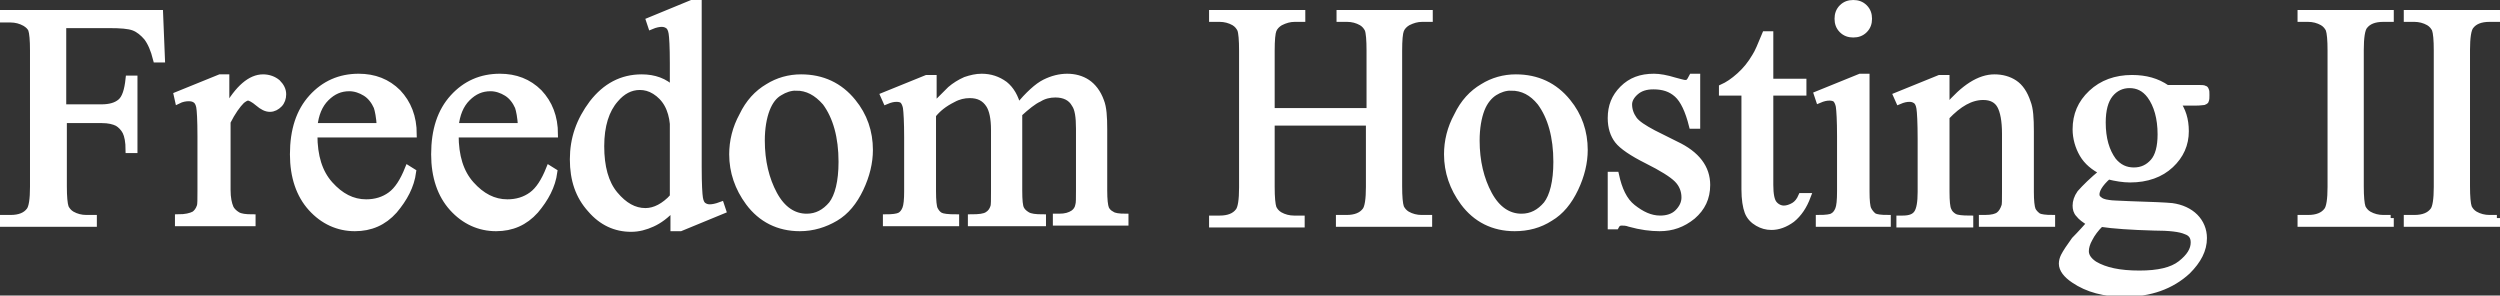 <svg version="1.2" baseProfile="tiny" xmlns="http://www.w3.org/2000/svg" viewBox="0 0 400.1 47.3" overflow="scroll">
  <rect x="0" y="0" width="400.1" height="47.3" fill="#333333" stroke="none"/>
  <g fill="#FFF" stroke="#FFF" stroke-miterlimit="10">
    <path d="M10.1 4v13.2h6.1c1.4 0 2.4-.3 3.1-.9.7-.6 1.1-1.8 1.3-3.7h.9V24h-.9c0-1.3-.2-2.3-.5-2.9-.3-.6-.8-1.1-1.3-1.4-.6-.3-1.4-.5-2.5-.5h-6.1v10.6c0 1.7.1 2.8.3 3.4.2.4.5.8 1 1.1.7.4 1.5.6 2.3.6H15v.9H.5v-.9h1.2c1.4 0 2.4-.4 3-1.2.4-.5.6-1.8.6-3.8V8.1c0-1.7-.1-2.8-.3-3.4-.2-.4-.5-.7-1-1-.7-.4-1.5-.6-2.3-.6H.5v-1h25.1l.3 7.4H25c-.4-1.6-.9-2.7-1.5-3.5-.6-.7-1.3-1.3-2.1-1.6-.8-.3-2.1-.4-3.9-.4h-7.4zM36.2 12.4v5.1c1.9-3.4 3.9-5.1 5.9-5.1.9 0 1.7.3 2.3.8.6.6.9 1.2.9 1.9 0 .6-.2 1.2-.6 1.6-.4.4-.9.7-1.5.7s-1.2-.3-1.9-.9c-.7-.6-1.3-.9-1.6-.9-.3 0-.6.2-1 .5-.7.7-1.5 1.8-2.3 3.4v10.9c0 1.3.2 2.2.5 2.9.2.4.6.8 1.1 1.1s1.3.4 2.4.4v.9H28.5v-.9c1.2 0 2-.2 2.6-.5.4-.3.7-.7.9-1.3.1-.3.1-1.1.1-2.4v-8.8c0-2.6-.1-4.2-.2-4.7s-.3-.9-.6-1.1c-.3-.2-.6-.3-1.1-.3-.5 0-1.1.1-1.7.4l-.2-.9 6.9-2.8h1zM50.3 21.6c0 3.4.8 6 2.5 7.9 1.7 1.9 3.6 2.9 5.8 2.9 1.5 0 2.8-.4 3.9-1.2 1.1-.8 2-2.2 2.8-4.2l.8.5c-.3 2.3-1.4 4.3-3 6.2-1.7 1.9-3.8 2.8-6.3 2.8-2.7 0-5.1-1.1-7-3.2-1.9-2.1-2.9-5-2.9-8.6 0-3.9 1-6.9 3-9.1 2-2.2 4.5-3.3 7.5-3.3 2.5 0 4.6.8 6.3 2.5 1.6 1.7 2.5 3.9 2.5 6.7H50.3zm0-1.4h10.5c-.1-1.5-.3-2.5-.5-3.1-.4-.9-1-1.7-1.8-2.2s-1.7-.8-2.6-.8c-1.4 0-2.6.5-3.7 1.6s-1.7 2.6-1.9 4.5zM72.9 21.6c0 3.4.8 6 2.5 7.9 1.7 1.9 3.6 2.9 5.8 2.9 1.5 0 2.8-.4 3.9-1.2 1.1-.8 2-2.2 2.8-4.2l.8.5c-.3 2.3-1.4 4.3-3 6.2-1.7 1.9-3.8 2.8-6.3 2.8-2.7 0-5.1-1.1-7-3.2-1.9-2.1-2.9-5-2.9-8.6 0-3.9 1-6.9 3-9.1 2-2.2 4.5-3.3 7.5-3.3 2.5 0 4.6.8 6.3 2.5 1.6 1.7 2.5 3.9 2.5 6.7H72.9zm0-1.4h10.5c-.1-1.5-.3-2.5-.5-3.1-.4-.9-1-1.7-1.8-2.2s-1.7-.8-2.6-.8c-1.4 0-2.6.5-3.7 1.6s-1.7 2.6-1.9 4.5zM107.7 33.3c-1.1 1.2-2.2 2-3.3 2.5s-2.2.8-3.4.8c-2.5 0-4.7-1-6.5-3.1-1.9-2.1-2.8-4.7-2.8-8s1-6.2 3.1-9c2.1-2.7 4.7-4.1 7.9-4.1 2 0 3.7.6 5 1.9v-4.2c0-2.6-.1-4.2-.2-4.8-.1-.6-.3-1-.6-1.2-.3-.2-.6-.3-1-.3s-1 .1-1.7.4l-.3-.9 6.8-2.8h1.1v26.3c0 2.7.1 4.3.2 4.9.1.6.3 1 .6 1.2.3.2.6.3 1 .3s1-.1 1.8-.4l.3.9-6.8 2.8h-1.1v-3.2zm0-1.8V19.8c-.1-1.1-.4-2.2-.9-3.1-.5-.9-1.2-1.6-2-2.1s-1.6-.7-2.4-.7c-1.5 0-2.8.7-3.9 2-1.5 1.7-2.3 4.2-2.3 7.5s.7 5.9 2.2 7.7c1.5 1.8 3.1 2.7 4.9 2.7 1.5 0 3-.8 4.4-2.3zM128.2 12.4c3.4 0 6.2 1.3 8.3 3.9 1.8 2.2 2.7 4.8 2.7 7.7 0 2-.5 4.1-1.5 6.2s-2.3 3.7-4 4.7-3.6 1.6-5.7 1.6c-3.4 0-6.2-1.4-8.2-4.1-1.7-2.3-2.6-4.9-2.6-7.7 0-2.1.5-4.2 1.6-6.2 1-2.1 2.4-3.6 4.1-4.6 1.6-1 3.4-1.5 5.3-1.5zm-.8 1.6c-.9 0-1.8.3-2.6.8-.9.5-1.6 1.4-2.1 2.7-.5 1.3-.8 3-.8 5 0 3.3.7 6.2 2 8.6 1.3 2.4 3.1 3.6 5.2 3.6 1.6 0 2.9-.7 4-2 1-1.3 1.6-3.6 1.6-6.8 0-4-.9-7.2-2.6-9.5-1.4-1.6-2.9-2.4-4.7-2.4zM149.2 17.2l2.9-2.9c.7-.6 1.5-1.1 2.4-1.5.9-.3 1.7-.5 2.6-.5 1.4 0 2.6.4 3.7 1.2 1 .8 1.7 2 2.1 3.6 1.7-2 3.1-3.3 4.3-3.9 1.2-.6 2.4-.9 3.6-.9 1.2 0 2.3.3 3.2.9.9.6 1.7 1.6 2.2 3 .4 1 .5 2.5.5 4.5v9.8c0 1.4.1 2.4.3 2.9.2.4.5.7.9.9.4.3 1.2.4 2.2.4v.9H169v-.9h.5c1 0 1.7-.2 2.3-.6.4-.3.7-.7.8-1.3.1-.3.1-1.1.1-2.4v-9.8c0-1.9-.2-3.2-.7-3.9-.6-1.1-1.7-1.6-3.1-1.6-.9 0-1.8.2-2.6.7-.9.4-2 1.3-3.2 2.4v12.3c0 1.6.1 2.5.3 2.9.2.4.5.7 1 1 .5.3 1.3.4 2.5.4v.9h-11.5v-.9c1.3 0 2.1-.1 2.6-.4s.8-.7 1-1.3c.1-.3.1-1.1.1-2.5v-9.8c0-1.9-.3-3.2-.8-4-.7-1.1-1.7-1.6-3.1-1.6-.9 0-1.8.2-2.7.7-1.4.7-2.4 1.5-3.2 2.5v12.2c0 1.5.1 2.5.3 2.9s.5.8.9 1c.4.2 1.2.3 2.5.3v.9h-11.2v-.9c1 0 1.8-.1 2.2-.3.4-.2.7-.6.9-1.1.2-.5.3-1.4.3-2.8V22c0-2.5-.1-4.1-.2-4.8-.1-.5-.3-.9-.5-1.1s-.6-.3-1-.3c-.5 0-1 .1-1.7.4l-.4-.9 6.9-2.8h1.1v4.7zM203.6 17.8h15.6V8.1c0-1.7-.1-2.9-.3-3.4-.2-.4-.5-.8-1-1.1-.7-.4-1.5-.6-2.3-.6h-1.2v-.9h14.4V3h-1.2c-.8 0-1.5.2-2.3.6-.5.3-.9.7-1.1 1.2-.2.5-.3 1.6-.3 3.3v21.7c0 1.7.1 2.8.3 3.4.2.4.5.8 1 1.1.7.4 1.5.6 2.3.6h1.2v.9h-14.4v-.9h1.2c1.4 0 2.4-.4 3-1.2.4-.5.6-1.8.6-3.8V19.6h-15.6v10.3c0 1.7.1 2.8.3 3.4.2.4.5.8 1 1.1.7.4 1.5.6 2.3.6h1.2v.9H194V35h1.2c1.4 0 2.4-.4 3-1.2.4-.5.6-1.8.6-3.8V8.1c0-1.7-.1-2.9-.3-3.4-.2-.4-.5-.8-1-1.1-.7-.4-1.5-.6-2.3-.6H194v-.9h14.4V3h-1.2c-.8 0-1.5.2-2.3.6-.5.3-.9.7-1.1 1.2-.2.5-.3 1.6-.3 3.3v9.7zM242.6 12.4c3.4 0 6.2 1.3 8.3 3.9 1.8 2.2 2.7 4.8 2.7 7.7 0 2-.5 4.1-1.5 6.2-1 2.1-2.3 3.7-4 4.7-1.7 1.1-3.6 1.6-5.7 1.6-3.4 0-6.2-1.4-8.2-4.1-1.7-2.3-2.6-4.9-2.6-7.7 0-2.1.5-4.2 1.6-6.2 1-2.1 2.4-3.6 4.1-4.6 1.6-1 3.4-1.5 5.3-1.5zm-.8 1.6c-.9 0-1.8.3-2.6.8s-1.6 1.4-2.1 2.7c-.5 1.3-.8 3-.8 5 0 3.3.7 6.2 2 8.6 1.3 2.4 3.1 3.6 5.2 3.6 1.6 0 2.9-.7 4-2 1-1.3 1.6-3.6 1.6-6.8 0-4-.9-7.2-2.6-9.5-1.3-1.6-2.8-2.4-4.7-2.4zM271.6 12.4v7.7h-.8c-.6-2.4-1.4-4.1-2.4-5-1-.9-2.2-1.3-3.8-1.3-1.2 0-2.1.3-2.8.9-.7.6-1.1 1.3-1.1 2 0 .9.3 1.7.8 2.4s1.6 1.4 3.1 2.2l3.6 1.8c3.4 1.6 5 3.8 5 6.5 0 2.1-.8 3.7-2.3 5-1.6 1.3-3.3 1.9-5.3 1.9-1.4 0-3-.2-4.8-.7-.5-.2-1-.2-1.3-.2-.4 0-.7.2-.9.6h-.8V28h.8c.5 2.3 1.3 4.1 2.7 5.2s2.8 1.8 4.4 1.8c1.1 0 2.1-.3 2.8-1 .7-.7 1.1-1.5 1.1-2.4 0-1.1-.4-2.1-1.2-2.9s-2.4-1.8-4.8-3-4-2.3-4.7-3.2c-.7-.9-1.1-2.1-1.1-3.6 0-1.9.6-3.4 1.9-4.7 1.3-1.3 2.9-1.9 5-1.9.9 0 2 .2 3.3.6.8.2 1.4.4 1.7.4.3 0 .5-.1.6-.2.1-.1.3-.4.5-.8h.8zM283.3 5.6v7.5h5.3v1.7h-5.3v14.8c0 1.5.2 2.5.6 3 .4.5 1 .8 1.6.8.5 0 1.1-.2 1.6-.5s.9-.8 1.2-1.5h1c-.6 1.6-1.4 2.8-2.5 3.7-1.1.8-2.2 1.2-3.3 1.2-.8 0-1.5-.2-2.2-.6-.7-.4-1.3-1-1.6-1.8s-.5-2-.5-3.6V14.8h-3.6V14c.9-.4 1.8-1 2.8-1.9 1-.9 1.8-1.9 2.5-3.1.4-.6.9-1.8 1.6-3.5h.8zM298.7 12.4v18.3c0 1.4.1 2.4.3 2.8s.5.8.9 1.1c.4.2 1.1.3 2.2.3v.9h-11v-.9c1.1 0 1.9-.1 2.2-.3.4-.2.7-.6.9-1.1s.3-1.4.3-2.9v-8.8c0-2.5-.1-4.1-.2-4.8-.1-.5-.3-.9-.5-1.1s-.6-.3-1-.3c-.5 0-1 .1-1.7.4l-.3-.9 6.9-2.8h1zM296.6.5c.7 0 1.3.2 1.8.7.5.5.7 1.1.7 1.8s-.2 1.3-.7 1.8-1.1.7-1.8.7-1.3-.2-1.8-.7c-.5-.5-.7-1.1-.7-1.8s.2-1.3.7-1.8c.5-.5 1.1-.7 1.8-.7zM311.6 17.2c2.7-3.2 5.2-4.8 7.6-4.8 1.2 0 2.3.3 3.2.9.9.6 1.6 1.6 2.1 3.1.4 1 .5 2.5.5 4.6v9.7c0 1.4.1 2.4.3 2.9.2.4.5.7.9 1 .4.2 1.2.3 2.2.3v.9h-11.2v-.9h.5c1.1 0 1.8-.2 2.2-.5.4-.3.7-.8.9-1.4.1-.2.1-1 .1-2.3v-9.3c0-2.1-.3-3.6-.8-4.5-.5-.9-1.4-1.4-2.7-1.4-2 0-3.9 1.1-5.9 3.2v12c0 1.5.1 2.5.3 2.9.2.5.5.8 1 1.1.4.2 1.2.3 2.5.3v.9H304V35h.5c1.2 0 1.9-.3 2.3-.9.4-.6.6-1.7.6-3.4v-8.4c0-2.7-.1-4.4-.2-5-.1-.6-.3-1-.6-1.2-.3-.2-.6-.3-1-.3-.5 0-1 .1-1.7.4l-.4-.9 6.9-2.8h1.1v4.7zM336.5 27.5c-1.4-.7-2.5-1.6-3.2-2.8s-1.1-2.6-1.1-4c0-2.3.8-4.2 2.5-5.8 1.7-1.6 3.9-2.4 6.5-2.4 2.2 0 4 .5 5.6 1.6h4.8c.7 0 1.1 0 1.2.1.1 0 .2.1.2.2.1.1.1.4.1.8s0 .7-.1.9c0 .1-.1.1-.3.2-.1 0-.5.1-1.3.1h-3c.9 1.2 1.4 2.7 1.4 4.6 0 2.1-.8 3.9-2.4 5.4-1.6 1.5-3.8 2.3-6.5 2.3-1.1 0-2.3-.2-3.5-.5-.7.6-1.2 1.2-1.5 1.7-.3.5-.4.9-.4 1.2 0 .3.1.6.4.8.3.3.8.5 1.6.6.5.1 1.6.1 3.5.2 3.4.1 5.6.2 6.6.3 1.5.2 2.8.8 3.7 1.7.9.9 1.4 2.1 1.4 3.4 0 1.9-.9 3.6-2.6 5.3-2.6 2.4-6 3.6-10.1 3.6-3.2 0-5.9-.7-8.1-2.2-1.2-.8-1.9-1.7-1.9-2.6 0-.4.1-.8.3-1.2.3-.6.9-1.5 1.7-2.6.1-.1 1-1 2.5-2.7-.9-.5-1.5-1-1.8-1.4-.4-.4-.5-.9-.5-1.4 0-.6.2-1.3.7-2 .8-.9 1.9-2 3.6-3.4zm-.3 8.3c-.8.8-1.4 1.6-1.8 2.4-.4.7-.6 1.4-.6 2 0 .8.5 1.5 1.4 2.1 1.7 1 4 1.5 7.2 1.5 3 0 5.2-.5 6.6-1.6 1.4-1.1 2.1-2.2 2.1-3.4 0-.9-.4-1.5-1.3-1.8-.9-.4-2.6-.6-5.1-.6-3.6-.1-6.5-.3-8.5-.6zm4.6-22.2c-1.2 0-2.3.5-3.1 1.5-.8 1-1.2 2.5-1.2 4.5 0 2.6.6 4.6 1.7 6.1.9 1.1 2 1.6 3.3 1.6 1.3 0 2.3-.5 3.1-1.4.8-.9 1.2-2.4 1.2-4.4 0-2.6-.6-4.7-1.7-6.2-.9-1.2-2-1.7-3.3-1.7zM382.6 34.9v.9h-14.4v-.9h1.2c1.4 0 2.4-.4 3-1.2.4-.5.6-1.8.6-3.8V8.1c0-1.7-.1-2.8-.3-3.4-.2-.4-.5-.8-1-1.1-.7-.4-1.5-.6-2.3-.6h-1.2v-.9h14.4V3h-1.2c-1.4 0-2.4.4-3 1.2-.4.5-.6 1.8-.6 3.8v21.8c0 1.7.1 2.8.3 3.4.2.4.5.8 1 1.1.7.4 1.5.6 2.3.6h1.2zM399.6 34.9v.9h-14.4v-.9h1.2c1.4 0 2.4-.4 3-1.2.4-.5.6-1.8.6-3.8V8.1c0-1.7-.1-2.8-.3-3.4-.2-.4-.5-.8-1-1.1-.7-.4-1.5-.6-2.3-.6h-1.2v-.9h14.4V3h-1.2c-1.4 0-2.4.4-3 1.2-.4.5-.6 1.8-.6 3.8v21.8c0 1.7.1 2.8.3 3.4.2.4.5.8 1 1.1.7.4 1.5.6 2.3.6h1.2z"/>
  </g>
</svg>
